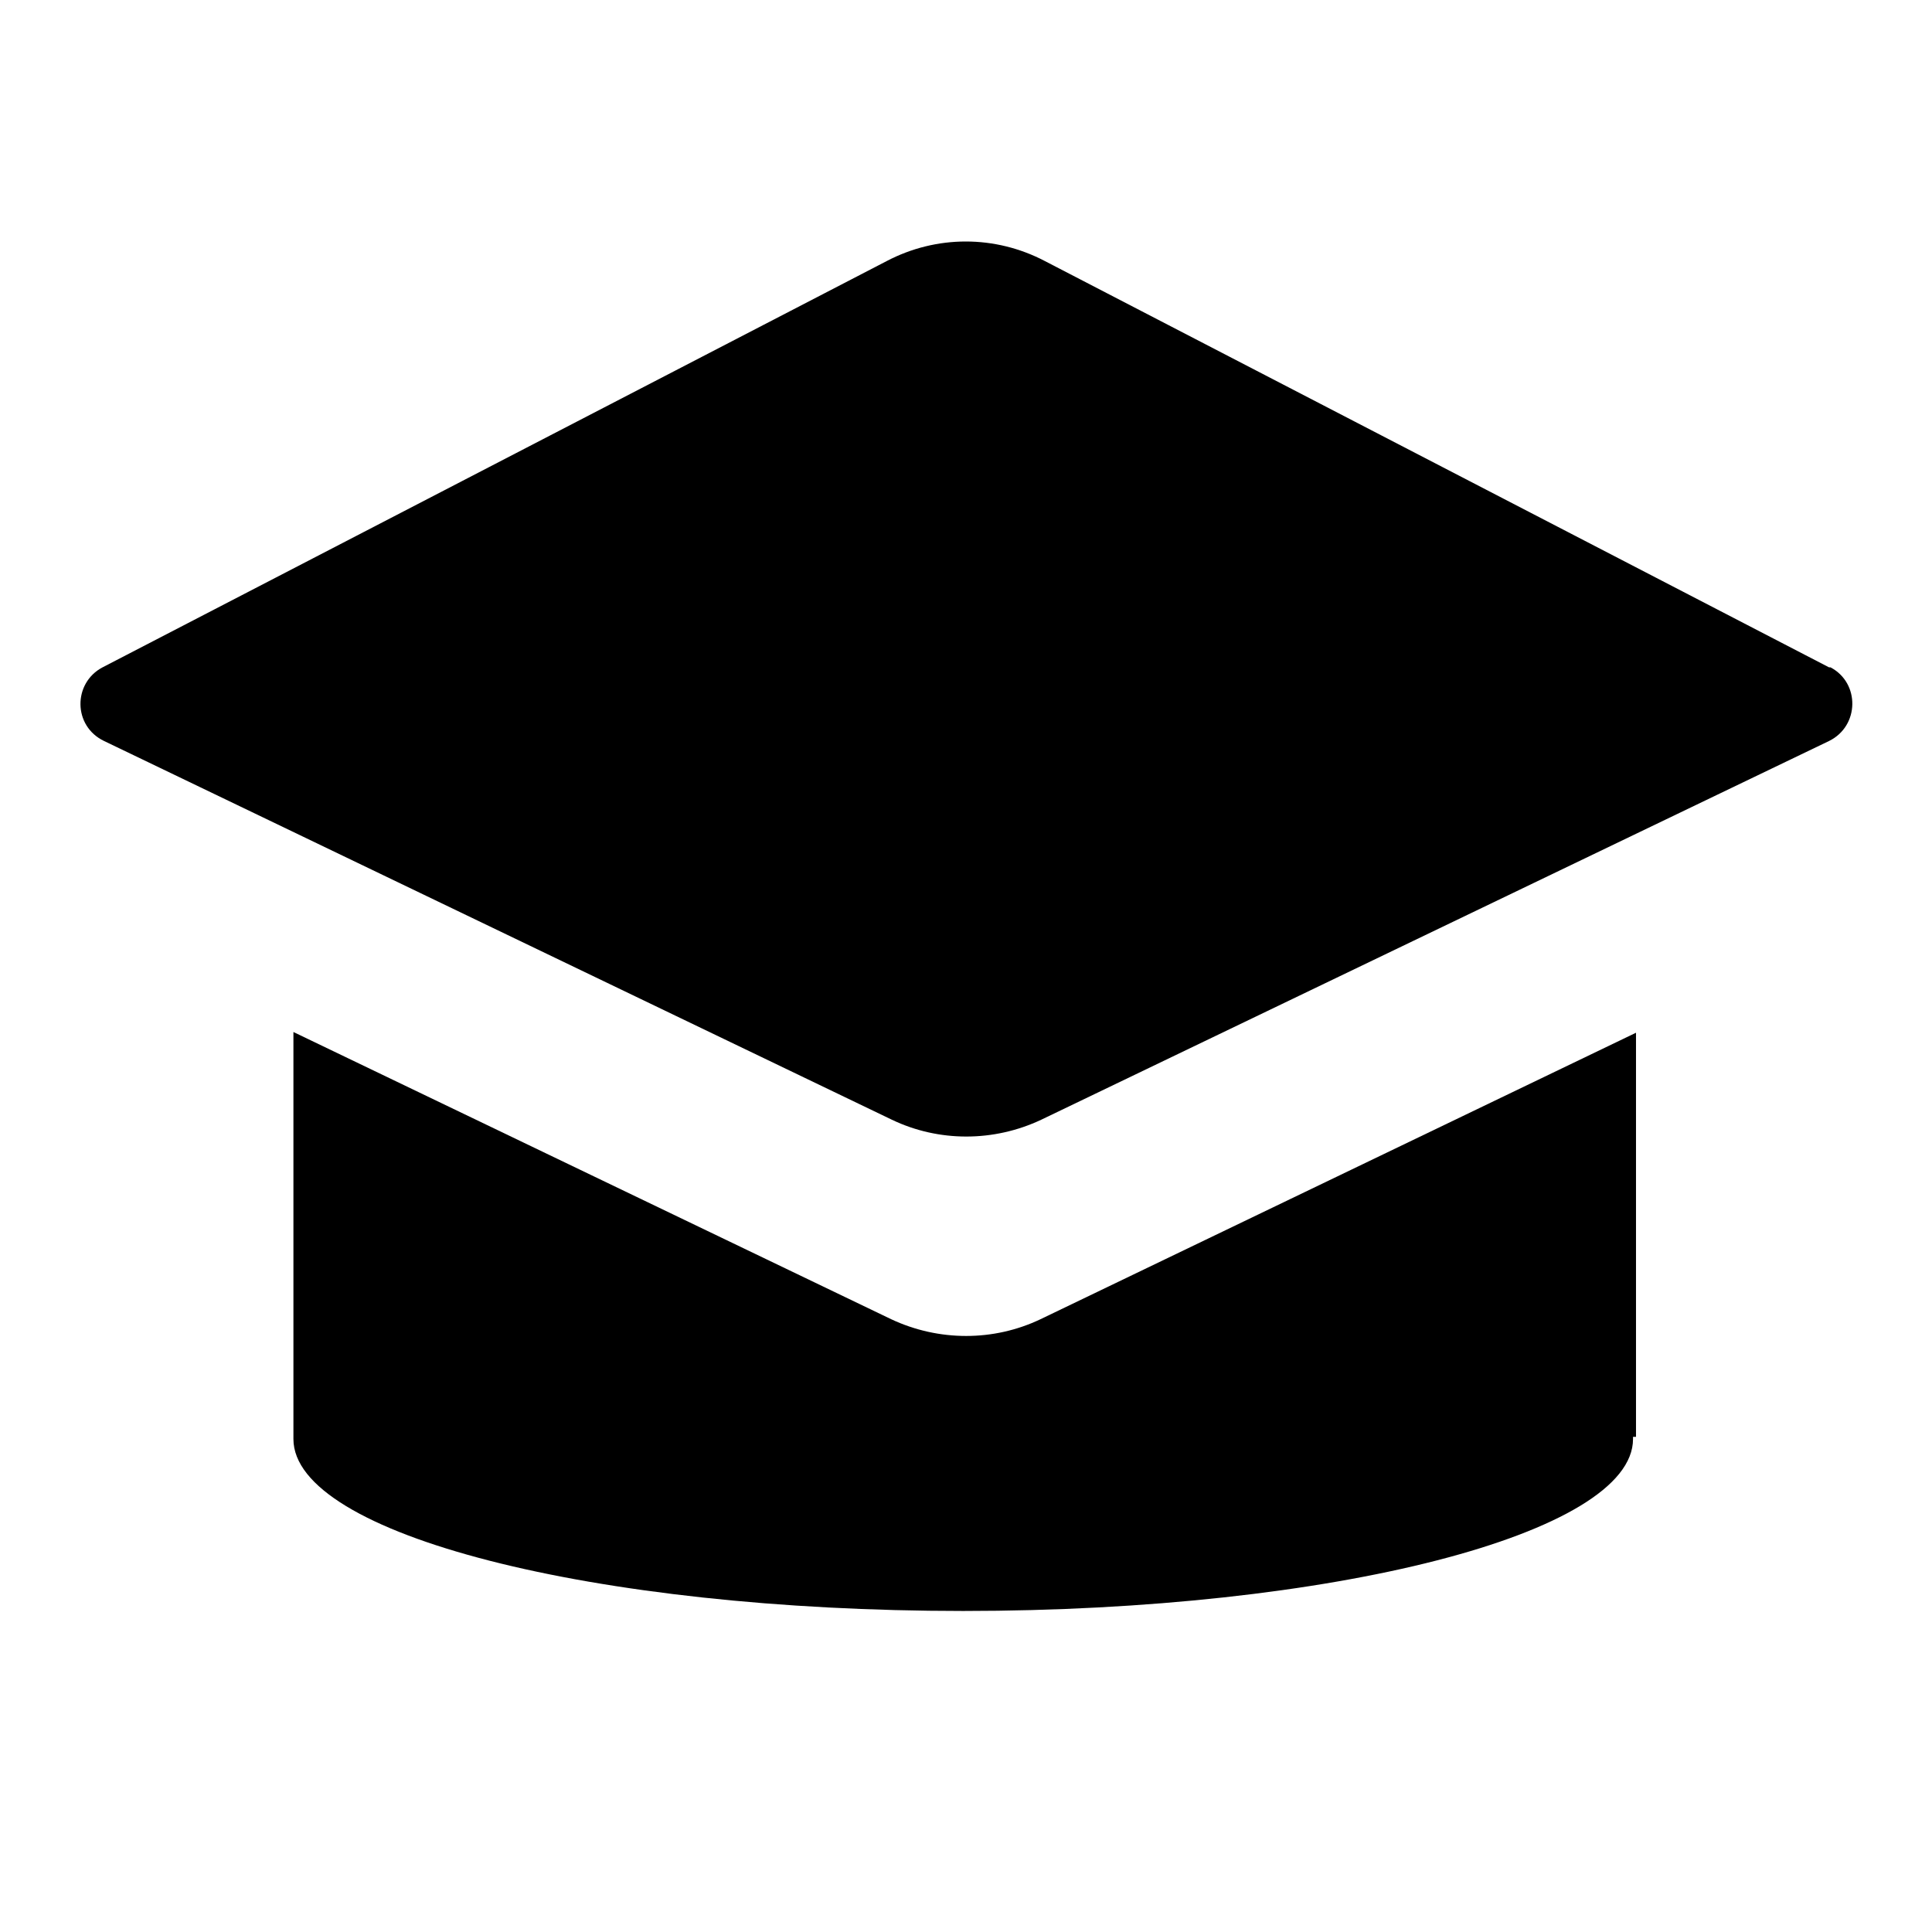 <svg width="24" height="24" viewBox="0 0 24 24" fill="currentColor" xmlns="http://www.w3.org/2000/svg">
    <path
        d="M22.721 8.29L12.98 3.243C12.362 2.919 11.633 2.919 11.015 3.243L1.274 8.29C0.905 8.484 0.905 9.02 1.293 9.205L11.08 13.91C11.661 14.188 12.344 14.188 12.934 13.91L22.721 9.205C23.099 9.02 23.108 8.484 22.739 8.29H22.721Z"
        fill="currentColor" />
    <path
        d="M20.323 12.829L12.925 16.388C12.344 16.665 11.661 16.665 11.071 16.388L3.645 12.82V17.849C3.645 17.849 3.645 17.867 3.645 17.876C3.645 19.06 7.372 20.012 11.965 20.012C16.559 20.012 20.286 19.05 20.286 17.876C20.286 17.867 20.286 17.858 20.286 17.849H20.323V12.838V12.829Z"
        fill="currentColor" />
</svg>